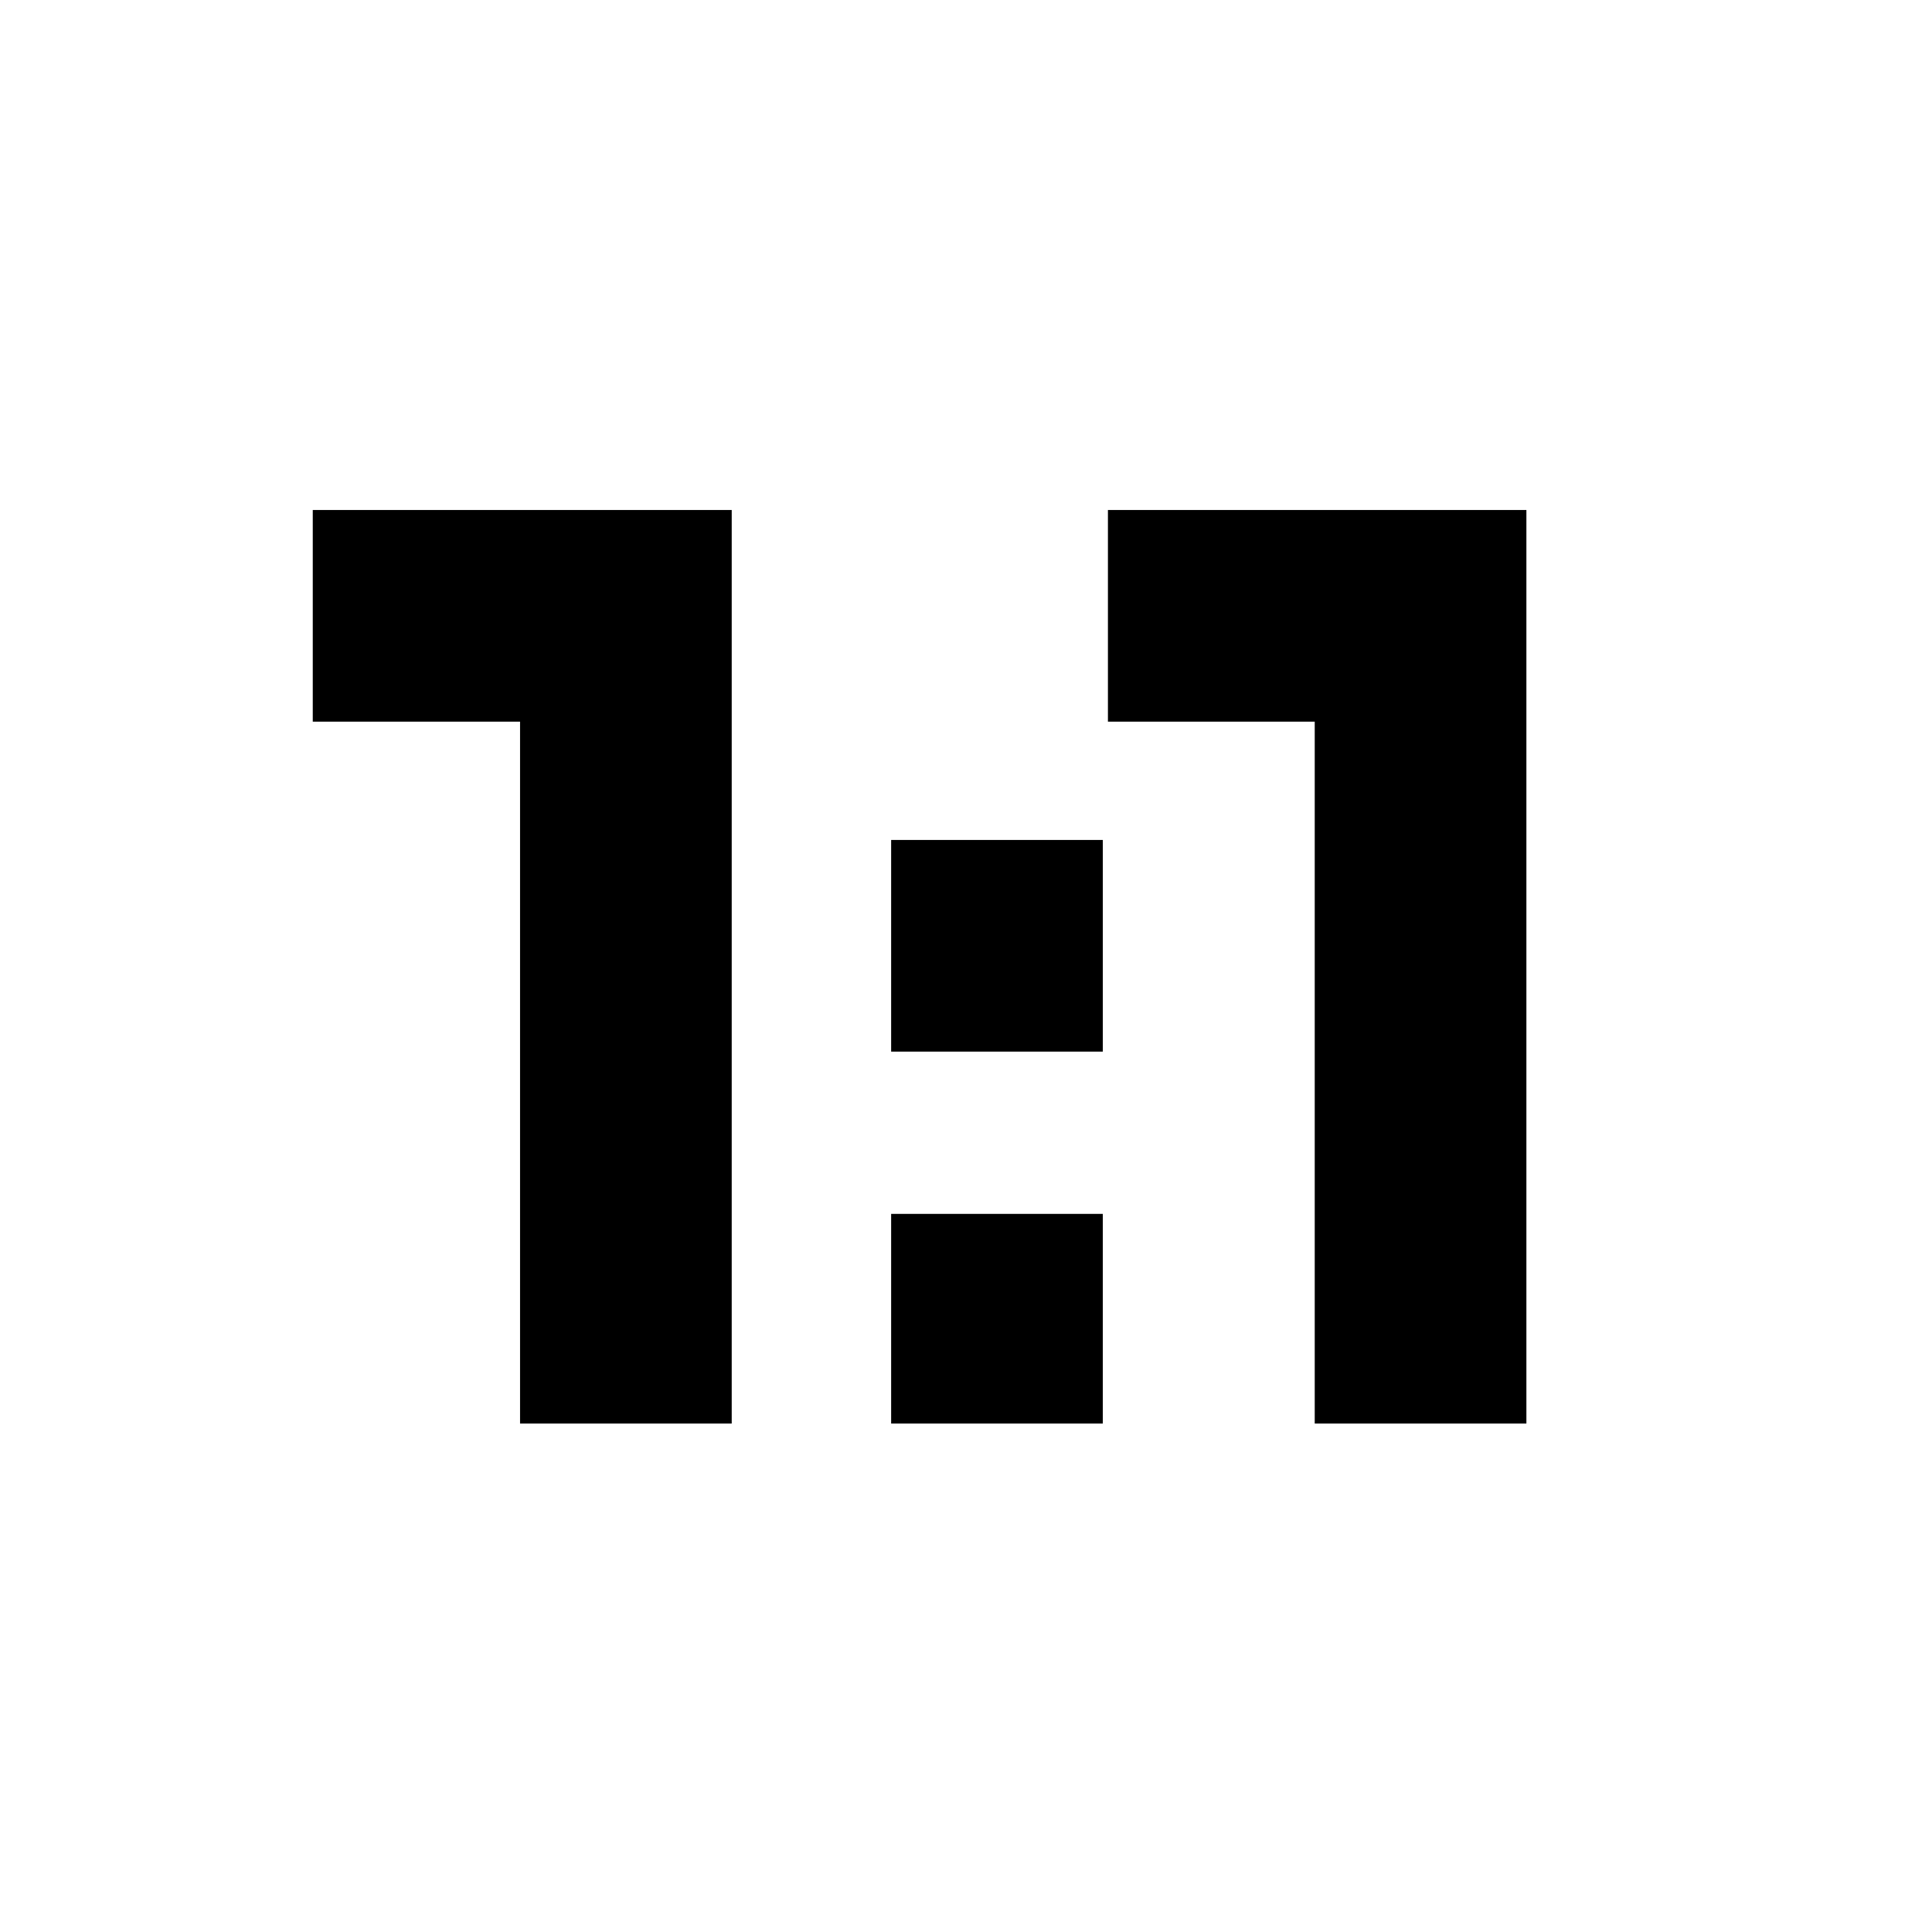 <svg xmlns="http://www.w3.org/2000/svg" height="20" viewBox="0 -960 960 960" width="20"><path d="M258.413-252.652v-348.761h-103v-105.174h208.174v453.935H258.413Zm184.391 0v-104.174h105.174v104.174H442.804Zm210.479 0v-348.761H550.522v-105.174h207.935v453.935H653.283ZM442.804-437.456V-542.63h105.174v105.174H442.804Z"/></svg>